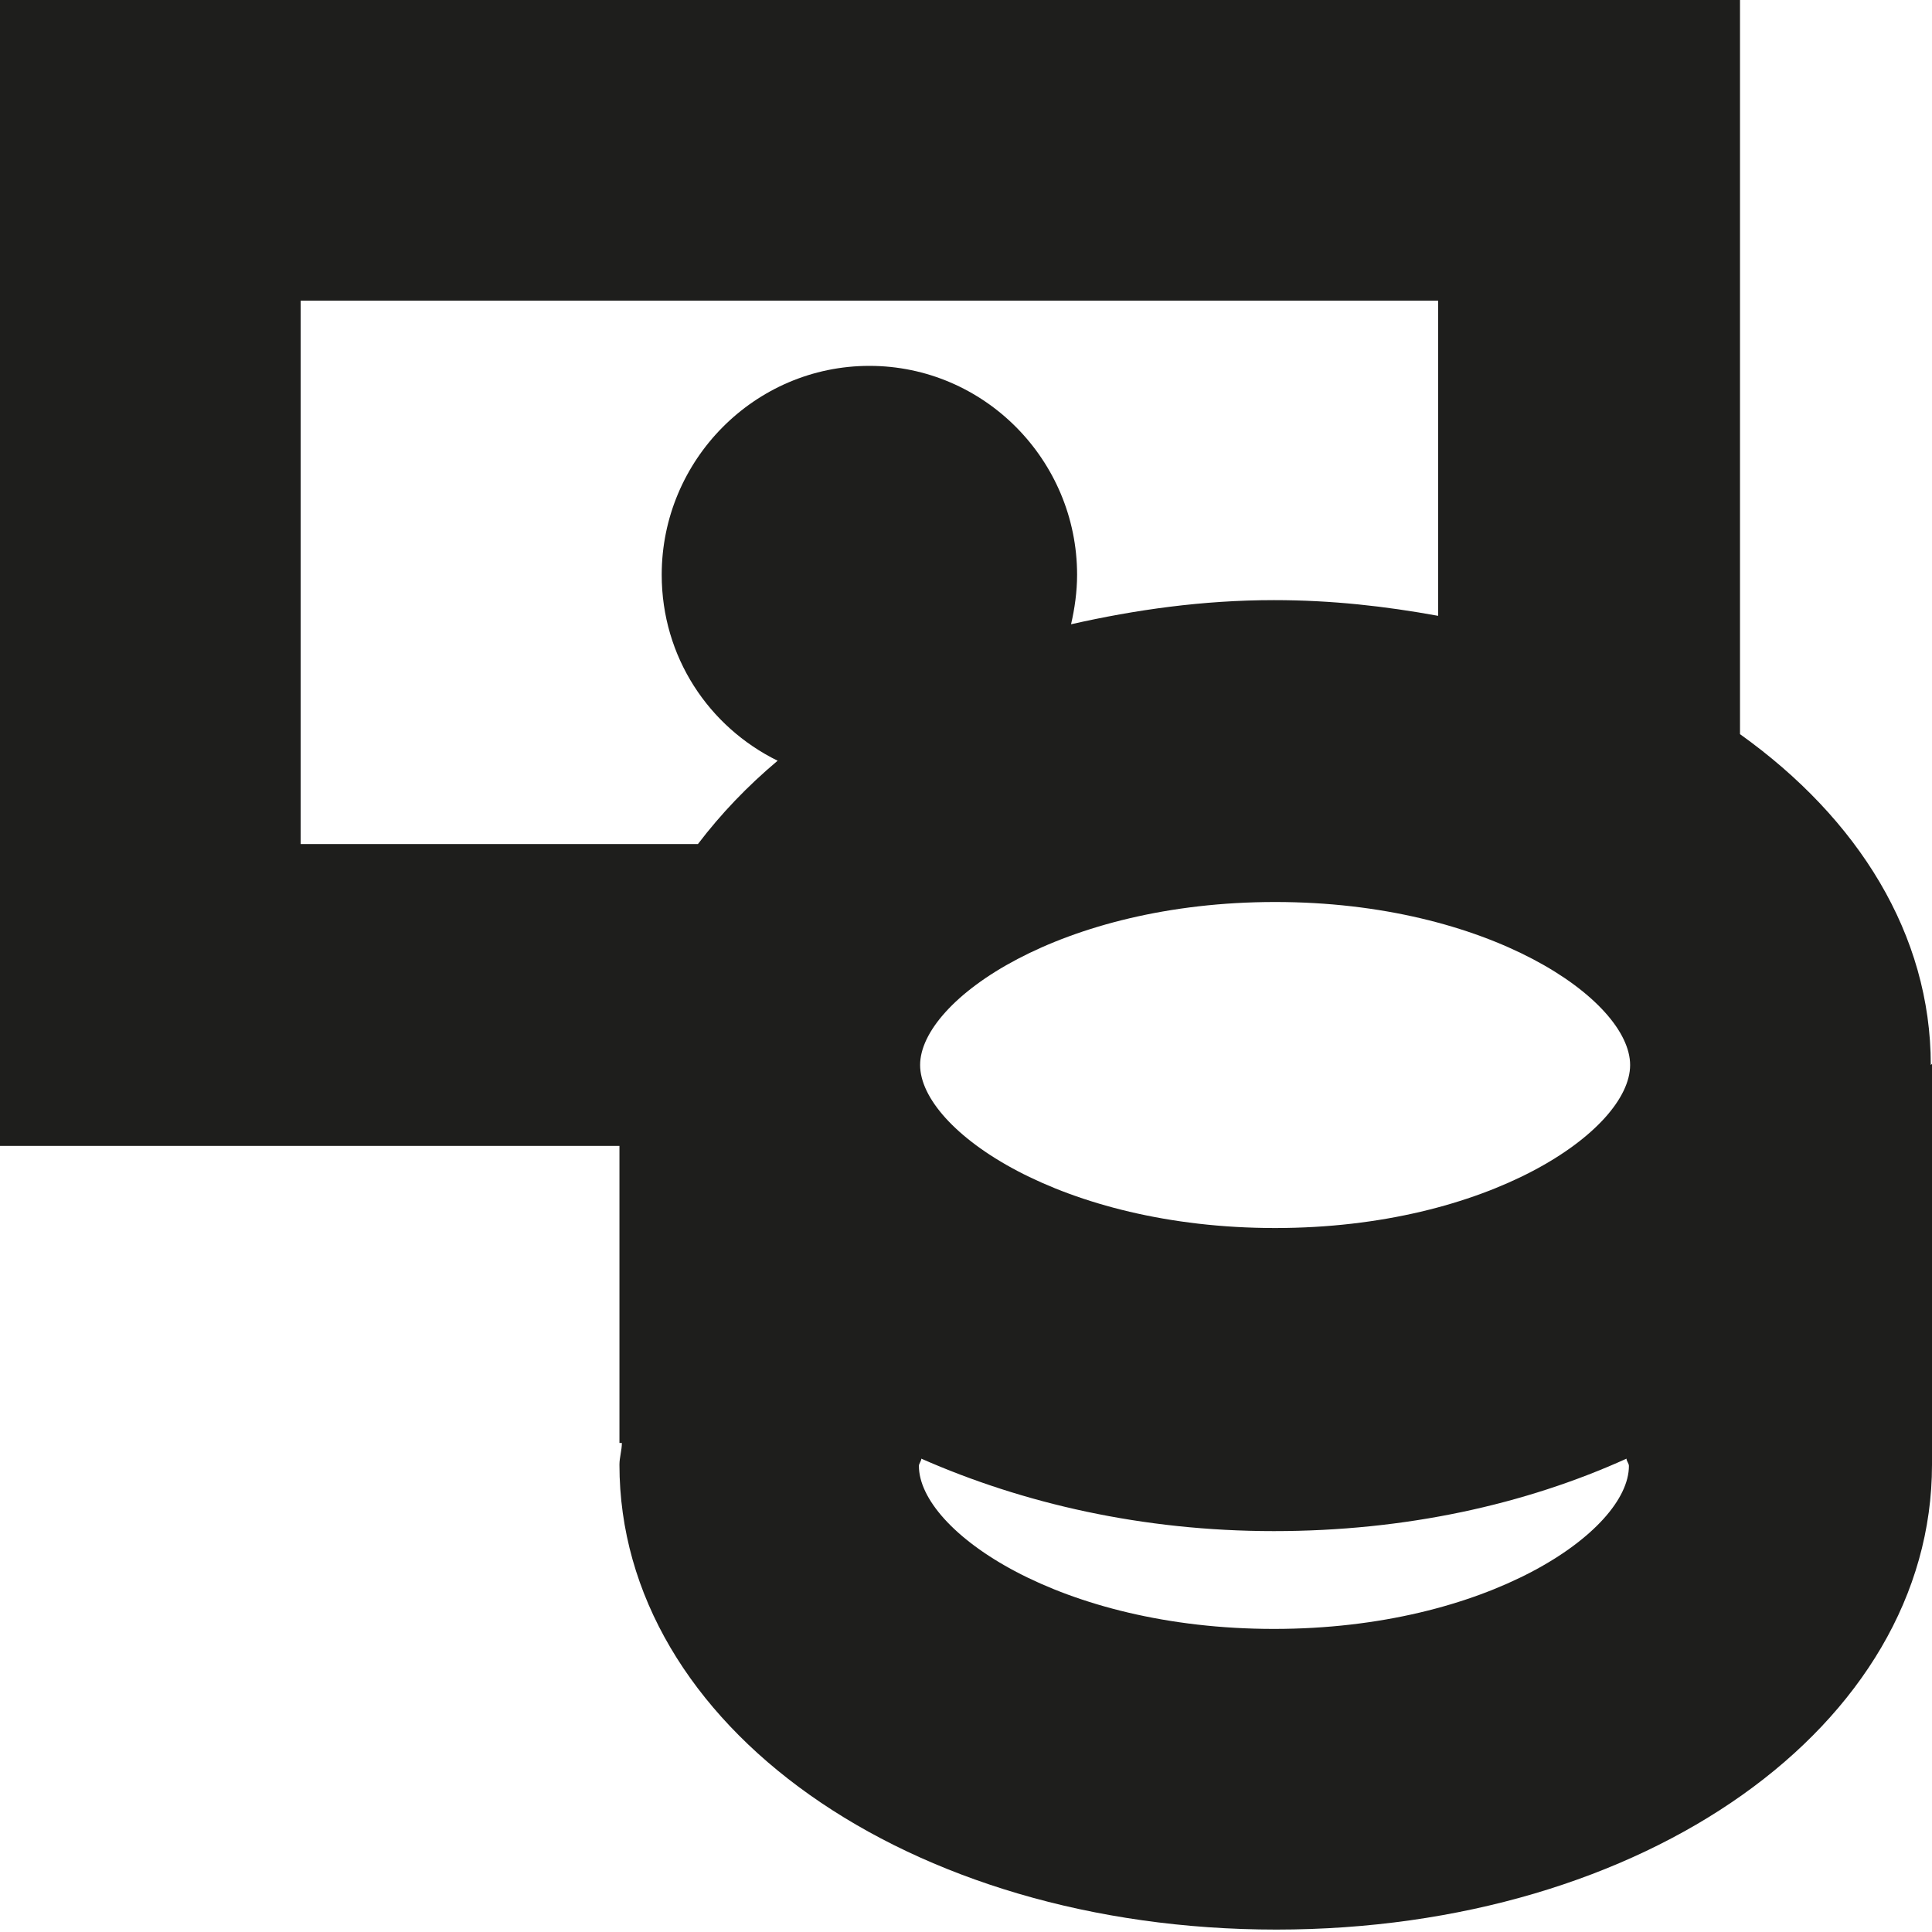 <?xml version="1.0" encoding="UTF-8"?>
<svg id="a" data-name="3219" xmlns="http://www.w3.org/2000/svg" viewBox="0 0 16 16">
  <path d="M15.99,8.82h0c0-1.08-.6-2.04-1.58-2.74V-.01H0v9.5h5.13v2.46h.02c0,.06-.02.12-.02.18,0,2.16,2.39,3.85,5.44,3.85s5.43-1.69,5.43-3.85h0v-3.32ZM7.62,8.82c0-.54,1.17-1.35,2.94-1.35s2.94.81,2.94,1.35-1.17,1.35-2.94,1.35-2.94-.81-2.94-1.35ZM2.49,2.49h9.42v2.61c-.44-.08-.88-.13-1.36-.13-.59,0-1.15.08-1.68.2.03-.13.05-.27.05-.41,0-.95-.77-1.73-1.72-1.73s-1.72.78-1.72,1.73c0,.68.39,1.26.96,1.54-.25.21-.47.44-.66.69h-3.29V2.49ZM10.55,13.49c-1.77,0-2.94-.81-2.94-1.35,0-.02.02-.04.02-.06.84.37,1.83.6,2.92.6s2.08-.22,2.92-.6c0,.02.02.04.02.06,0,.54-1.17,1.35-2.94,1.35Z" fill="#1e1e1c"/>
</svg>